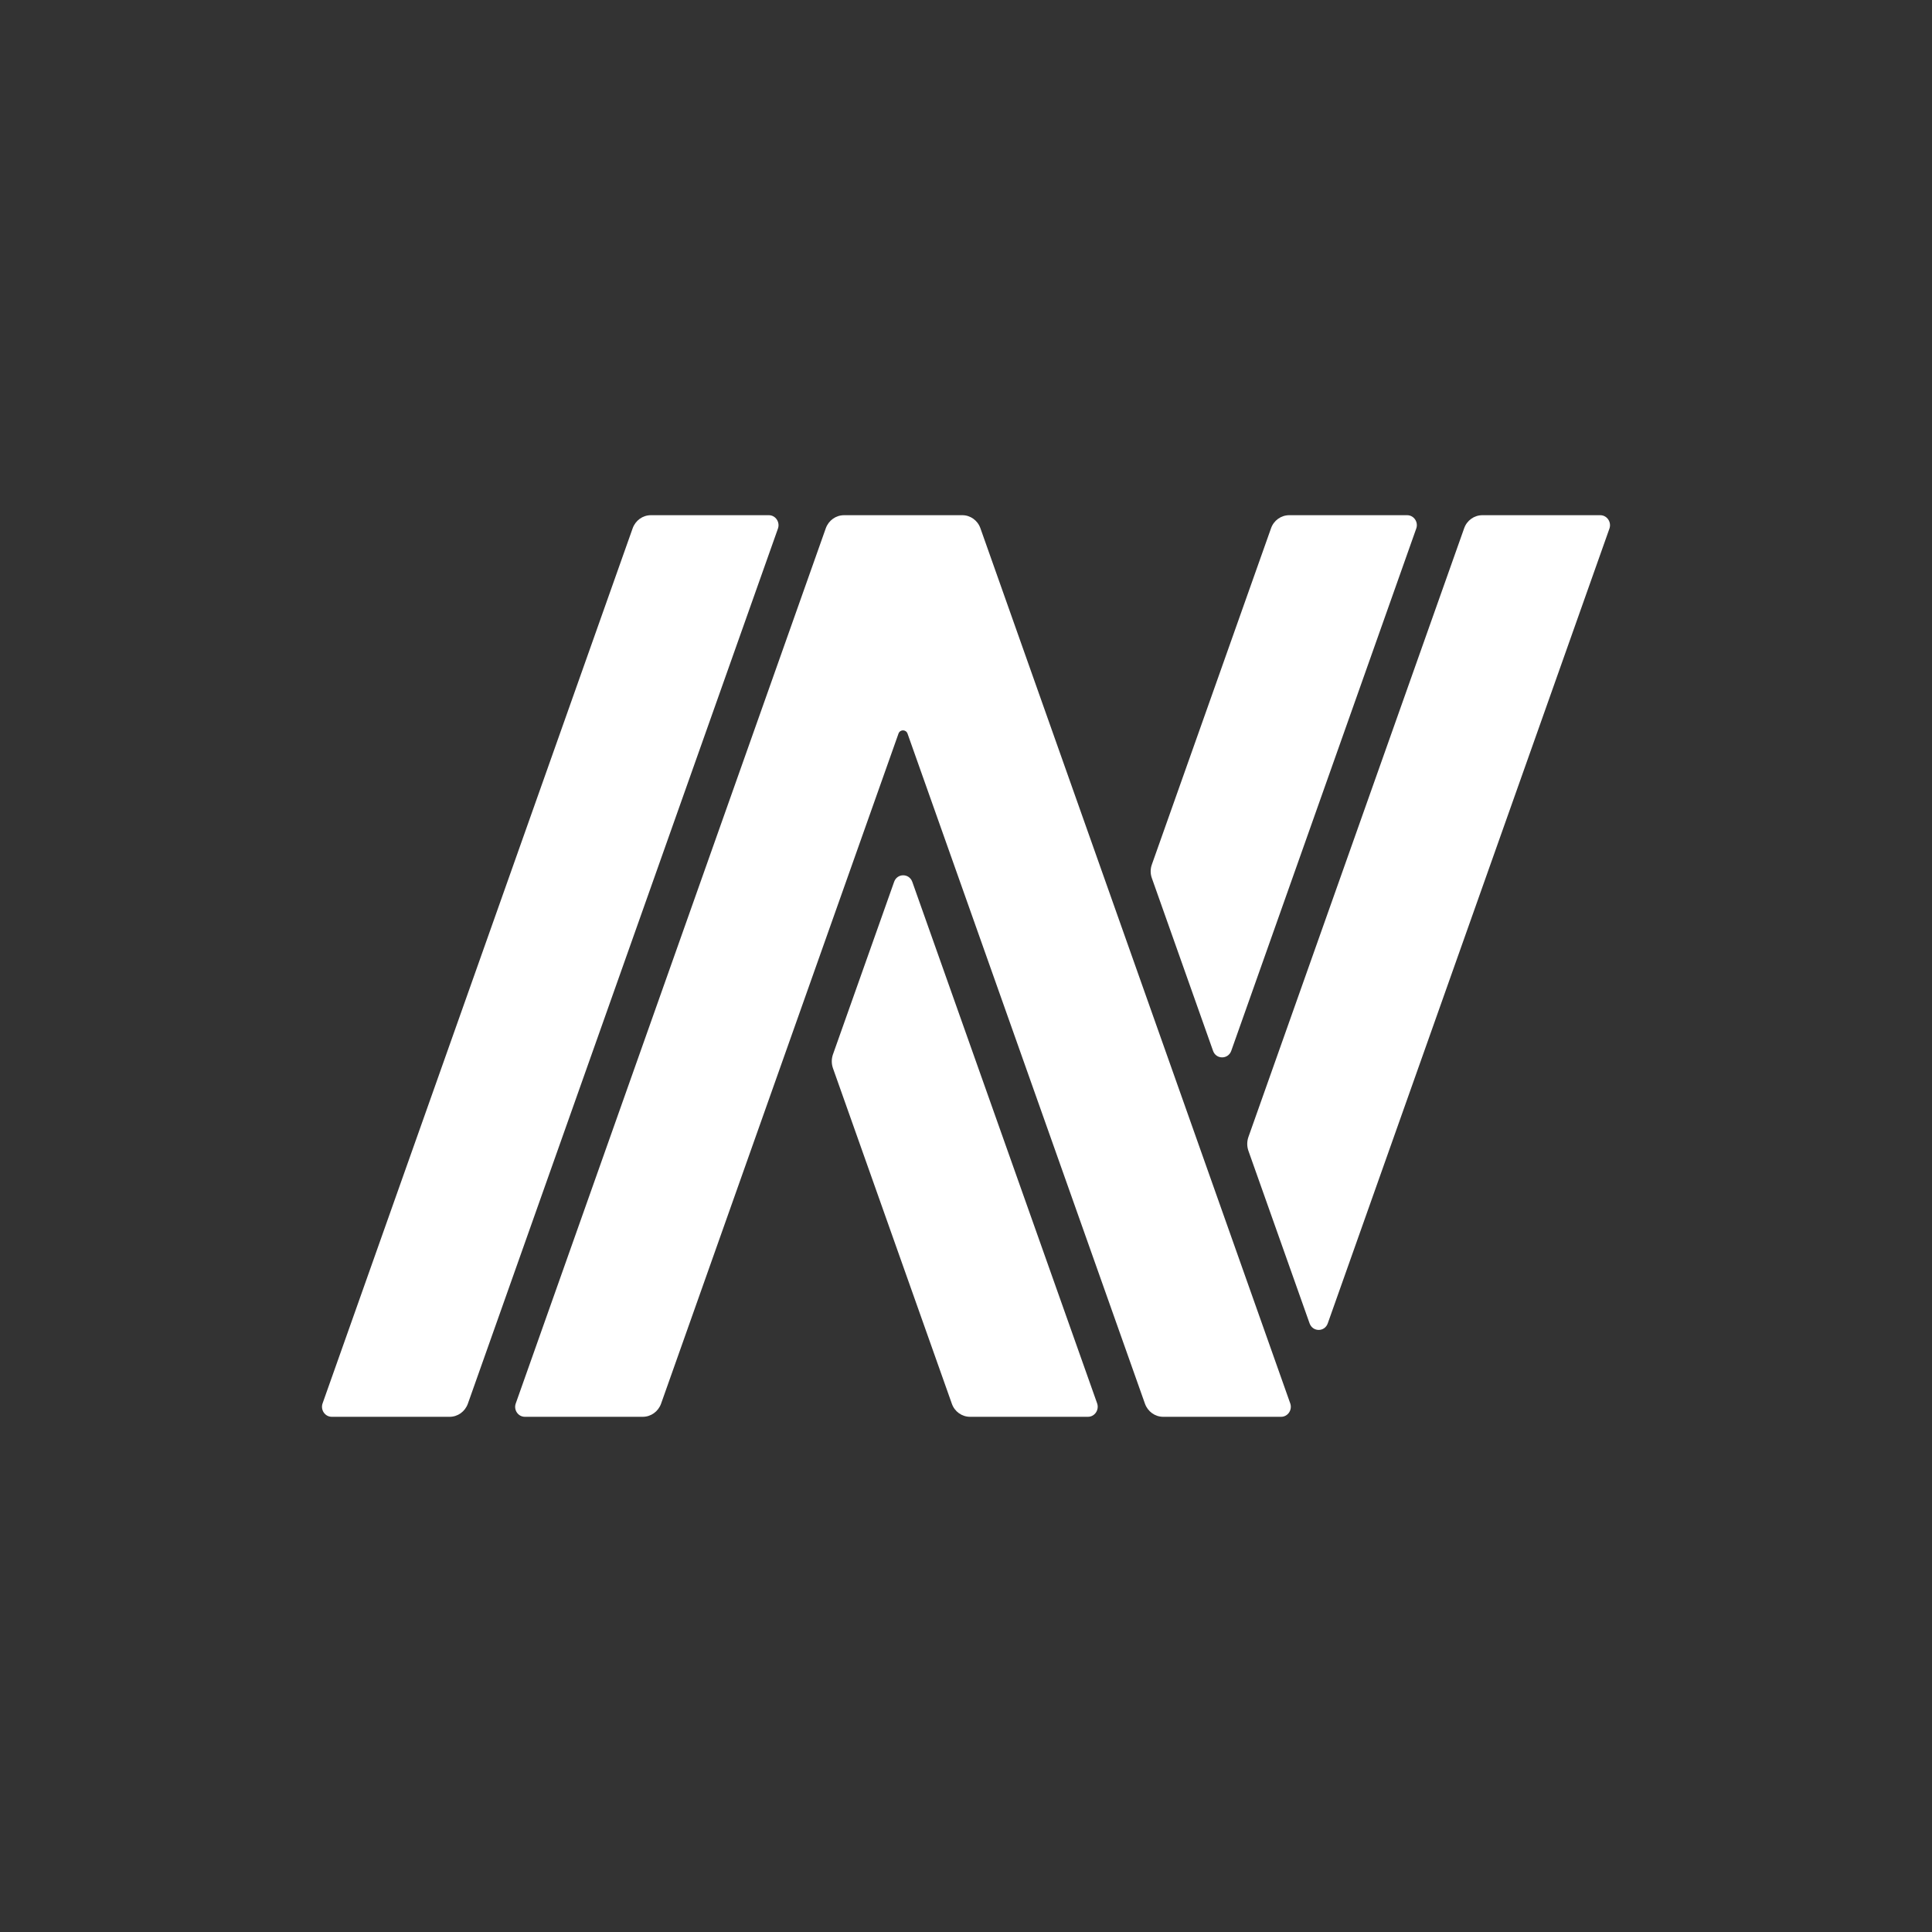 <svg width="24" height="24" viewBox="0 0 24 24" fill="none" xmlns="http://www.w3.org/2000/svg">
<rect x="0" y="0" width="24" height="24" fill="#333333" stroke="none"/>
<path d="M9.551 6.4H8.085C7.984 6.4 7.894 6.465 7.859 6.563L4.007 17.434C3.979 17.514 4.037 17.6 4.121 17.6H5.586C5.687 17.6 5.777 17.535 5.812 17.437L9.664 6.566C9.692 6.486 9.634 6.4 9.551 6.4ZM11.333 10.955C11.294 10.846 11.145 10.846 11.107 10.955L10.347 13.099C10.328 13.154 10.328 13.214 10.347 13.269L11.824 17.437C11.858 17.535 11.949 17.6 12.05 17.6H13.515C13.599 17.6 13.657 17.514 13.629 17.433L11.333 10.955ZM15.069 13.054C15.107 13.162 15.256 13.162 15.295 13.054L17.593 6.566C17.622 6.486 17.564 6.4 17.48 6.4H16.015C15.914 6.4 15.823 6.465 15.789 6.563L14.309 10.739C14.289 10.794 14.289 10.854 14.309 10.909L15.069 13.054ZM12.179 6.562C12.145 6.465 12.055 6.4 11.955 6.4H10.485C10.383 6.4 10.293 6.465 10.258 6.563L6.407 17.434C6.378 17.514 6.436 17.6 6.52 17.6H7.985C8.086 17.6 8.177 17.535 8.212 17.437L11.161 9.114C11.18 9.059 11.255 9.059 11.274 9.114L14.223 17.437C14.258 17.535 14.348 17.6 14.449 17.6H15.915C15.998 17.6 16.056 17.514 16.028 17.434L12.179 6.562ZM19.879 6.4H18.414C18.313 6.4 18.222 6.465 18.188 6.563L15.508 14.125C15.489 14.18 15.489 14.24 15.508 14.295L16.268 16.439C16.307 16.548 16.456 16.548 16.494 16.439L19.147 8.954L19.993 6.566C20.021 6.486 19.963 6.4 19.879 6.4Z" fill="white"/>
</svg>
